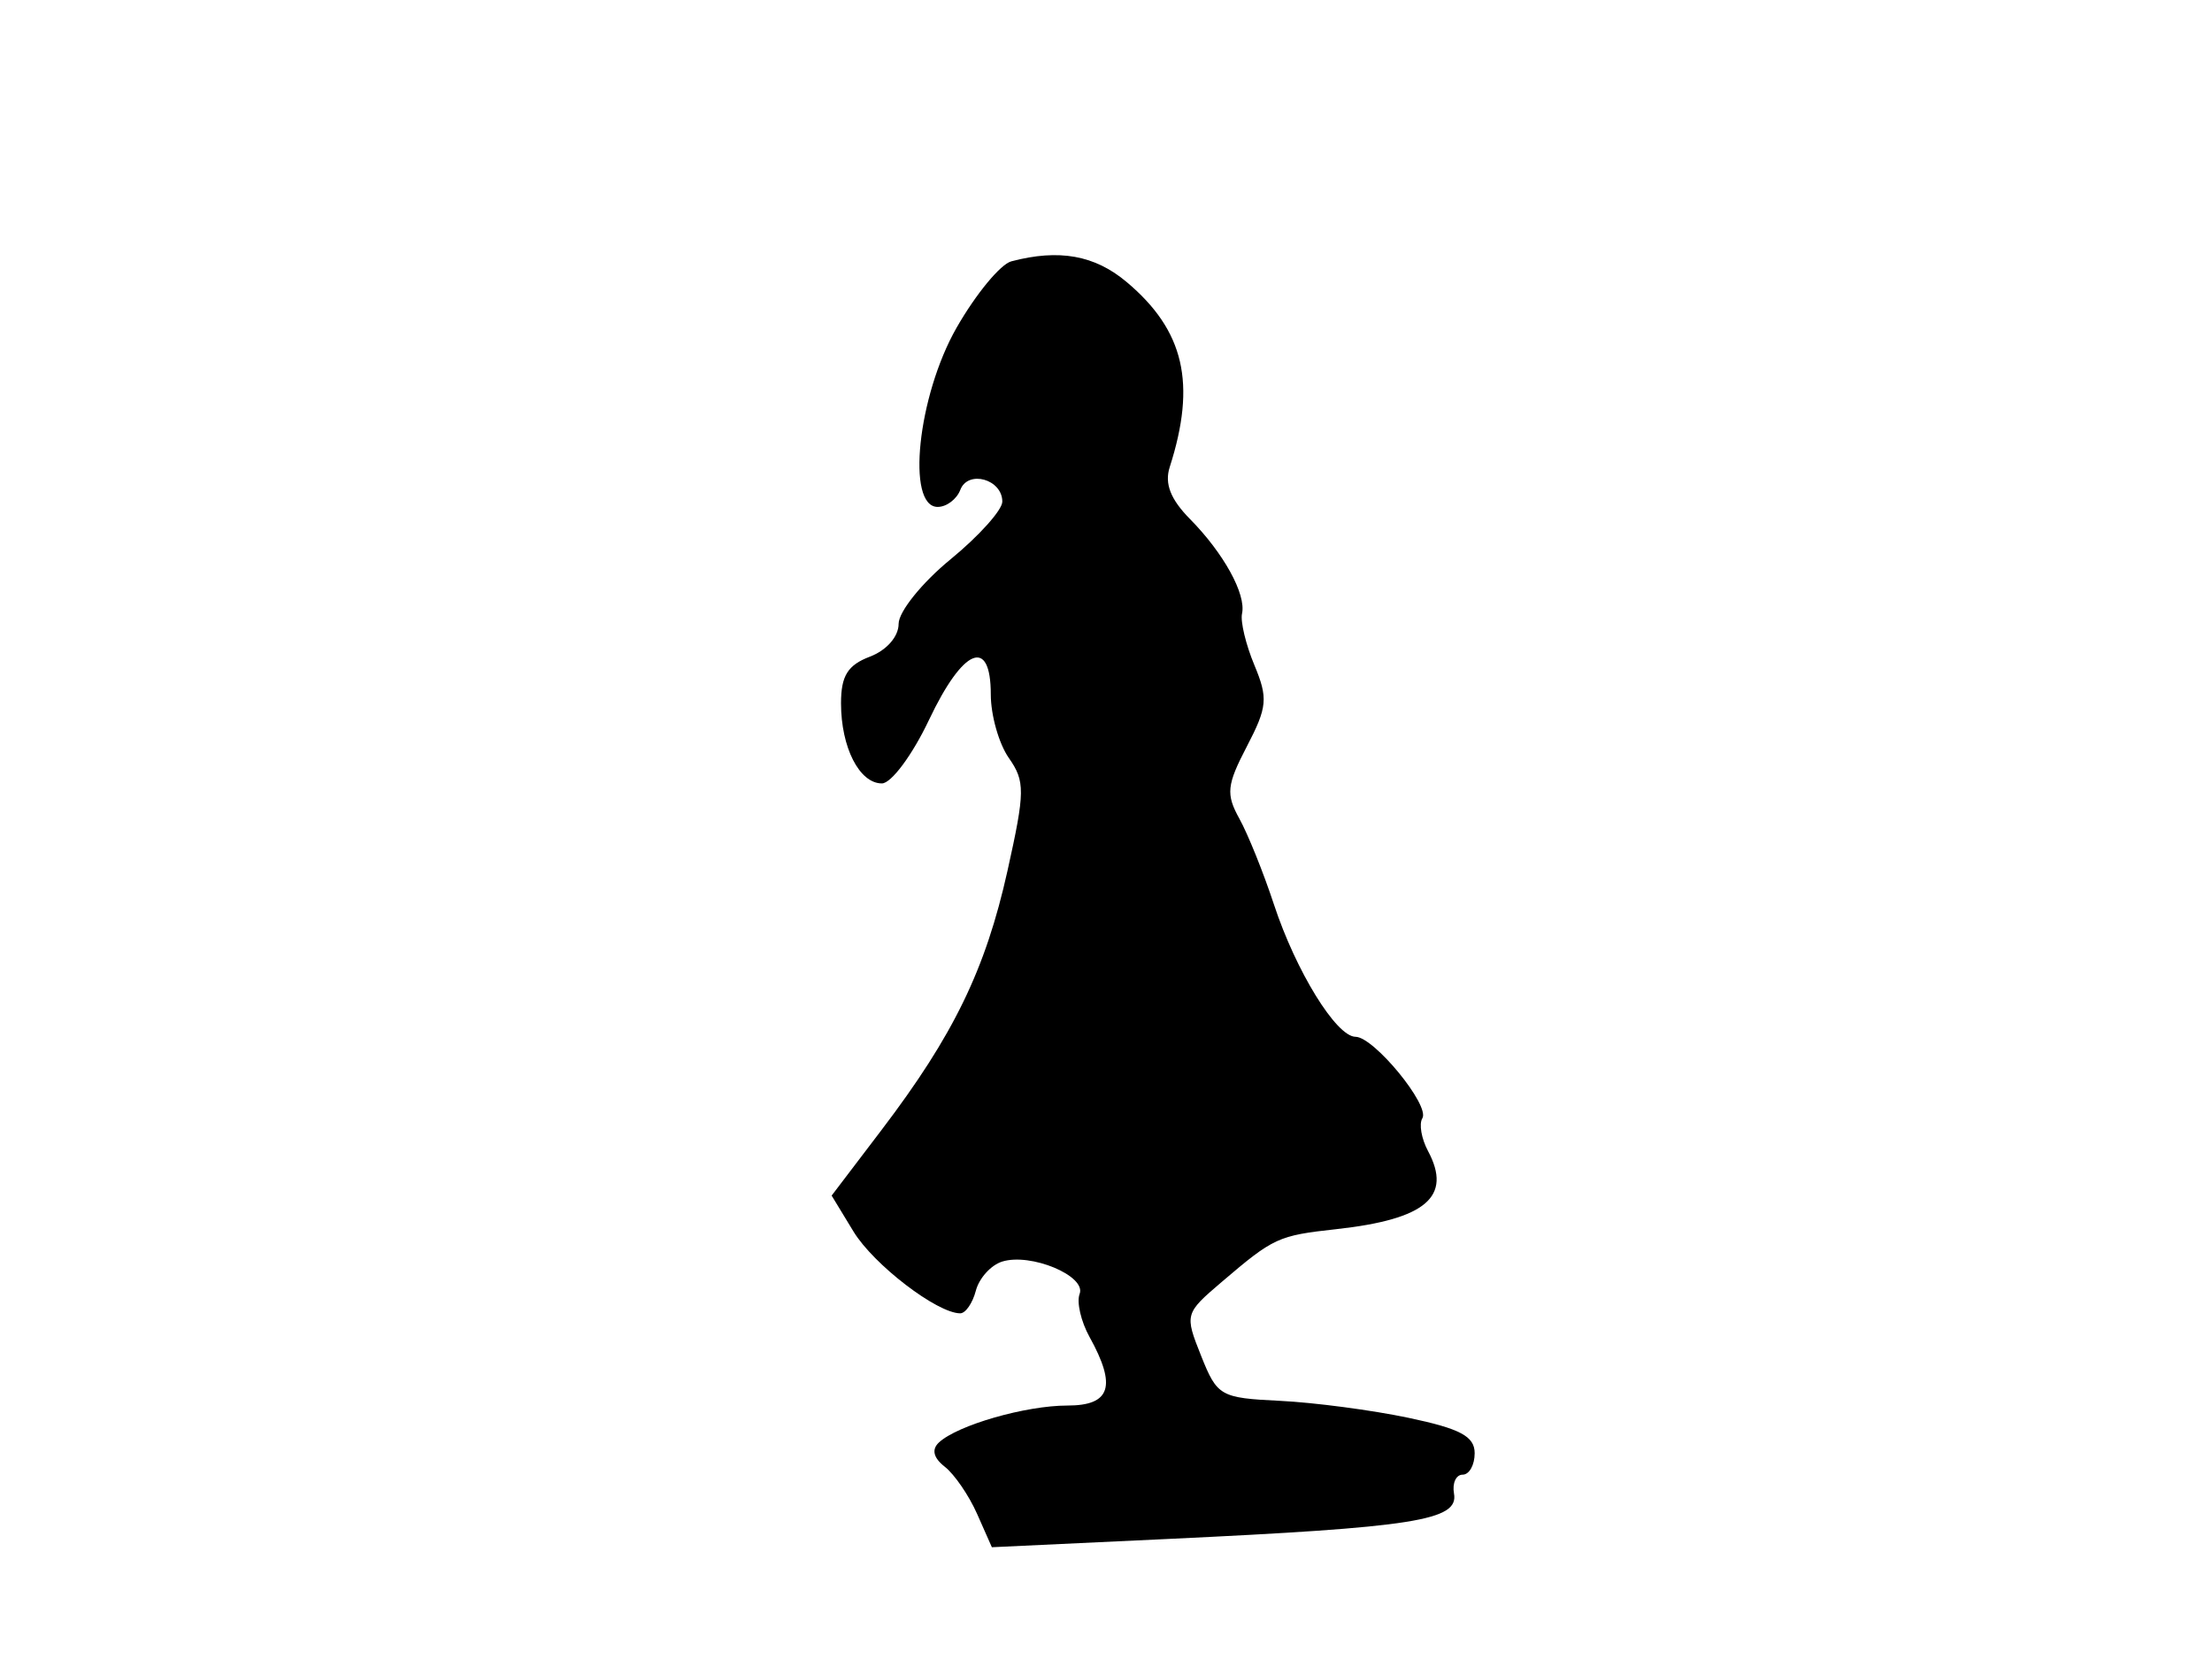 <svg xmlns="http://www.w3.org/2000/svg" width="192" height="144" viewBox="0 0 192 144" version="1.1">
	<path d="M 87.785 22.683 C 86.842 22.930, 84.705 25.520, 83.035 28.438 C 79.651 34.354, 78.633 44, 81.393 44 C 82.159 44, 83.042 43.333, 83.355 42.517 C 84.028 40.763, 87 41.597, 87 43.540 C 87 44.269, 84.975 46.525, 82.500 48.554 C 80.025 50.582, 78 53.098, 78 54.145 C 78 55.256, 76.959 56.445, 75.500 57 C 73.578 57.731, 73 58.665, 73 61.041 C 73 64.874, 74.594 68, 76.548 68 C 77.361 68, 79.198 65.525, 80.630 62.500 C 83.594 56.241, 86 55.245, 86 60.277 C 86 62.080, 86.704 64.561, 87.565 65.790 C 88.989 67.823, 88.979 68.708, 87.450 75.581 C 85.543 84.153, 82.769 89.861, 76.520 98.078 L 72.186 103.777 74.084 106.898 C 75.827 109.764, 81.336 113.987, 83.344 113.996 C 83.808 113.998, 84.419 113.115, 84.702 112.033 C 84.984 110.951, 86.008 109.815, 86.976 109.508 C 89.454 108.721, 94.311 110.746, 93.710 112.314 C 93.438 113.022, 93.826 114.703, 94.573 116.050 C 96.943 120.331, 96.403 122, 92.649 122 C 89.031 122, 83.116 123.700, 81.500 125.204 C 80.842 125.816, 81.018 126.540, 82.012 127.317 C 82.844 127.968, 84.102 129.805, 84.809 131.399 L 86.093 134.298 101.296 133.584 C 122.848 132.571, 126.626 131.972, 126.206 129.636 C 126.045 128.736, 126.382 128, 126.956 128 C 127.530 128, 128 127.161, 128 126.137 C 128 124.675, 126.760 124.012, 122.250 123.064 C 119.088 122.399, 114.072 121.736, 111.105 121.592 C 105.917 121.339, 105.653 121.189, 104.255 117.684 C 102.818 114.080, 102.839 114.006, 106.048 111.269 C 110.563 107.418, 110.935 107.247, 116 106.689 C 123.772 105.833, 126.072 103.871, 123.950 99.907 C 123.377 98.835, 123.156 97.556, 123.460 97.064 C 124.144 95.959, 119.258 90.003, 117.661 89.993 C 115.989 89.983, 112.488 84.306, 110.575 78.500 C 109.669 75.750, 108.320 72.403, 107.578 71.062 C 106.398 68.931, 106.480 68.141, 108.226 64.790 C 110.006 61.376, 110.077 60.603, 108.878 57.728 C 108.137 55.953, 107.655 53.943, 107.807 53.261 C 108.180 51.584, 106.220 48.022, 103.288 45.049 C 101.602 43.340, 101.070 41.979, 101.529 40.549 C 103.862 33.279, 102.795 28.688, 97.794 24.480 C 95.024 22.149, 91.930 21.593, 87.785 22.683" stroke="none" fill="black" fill-rule="evenodd"/>
</svg>